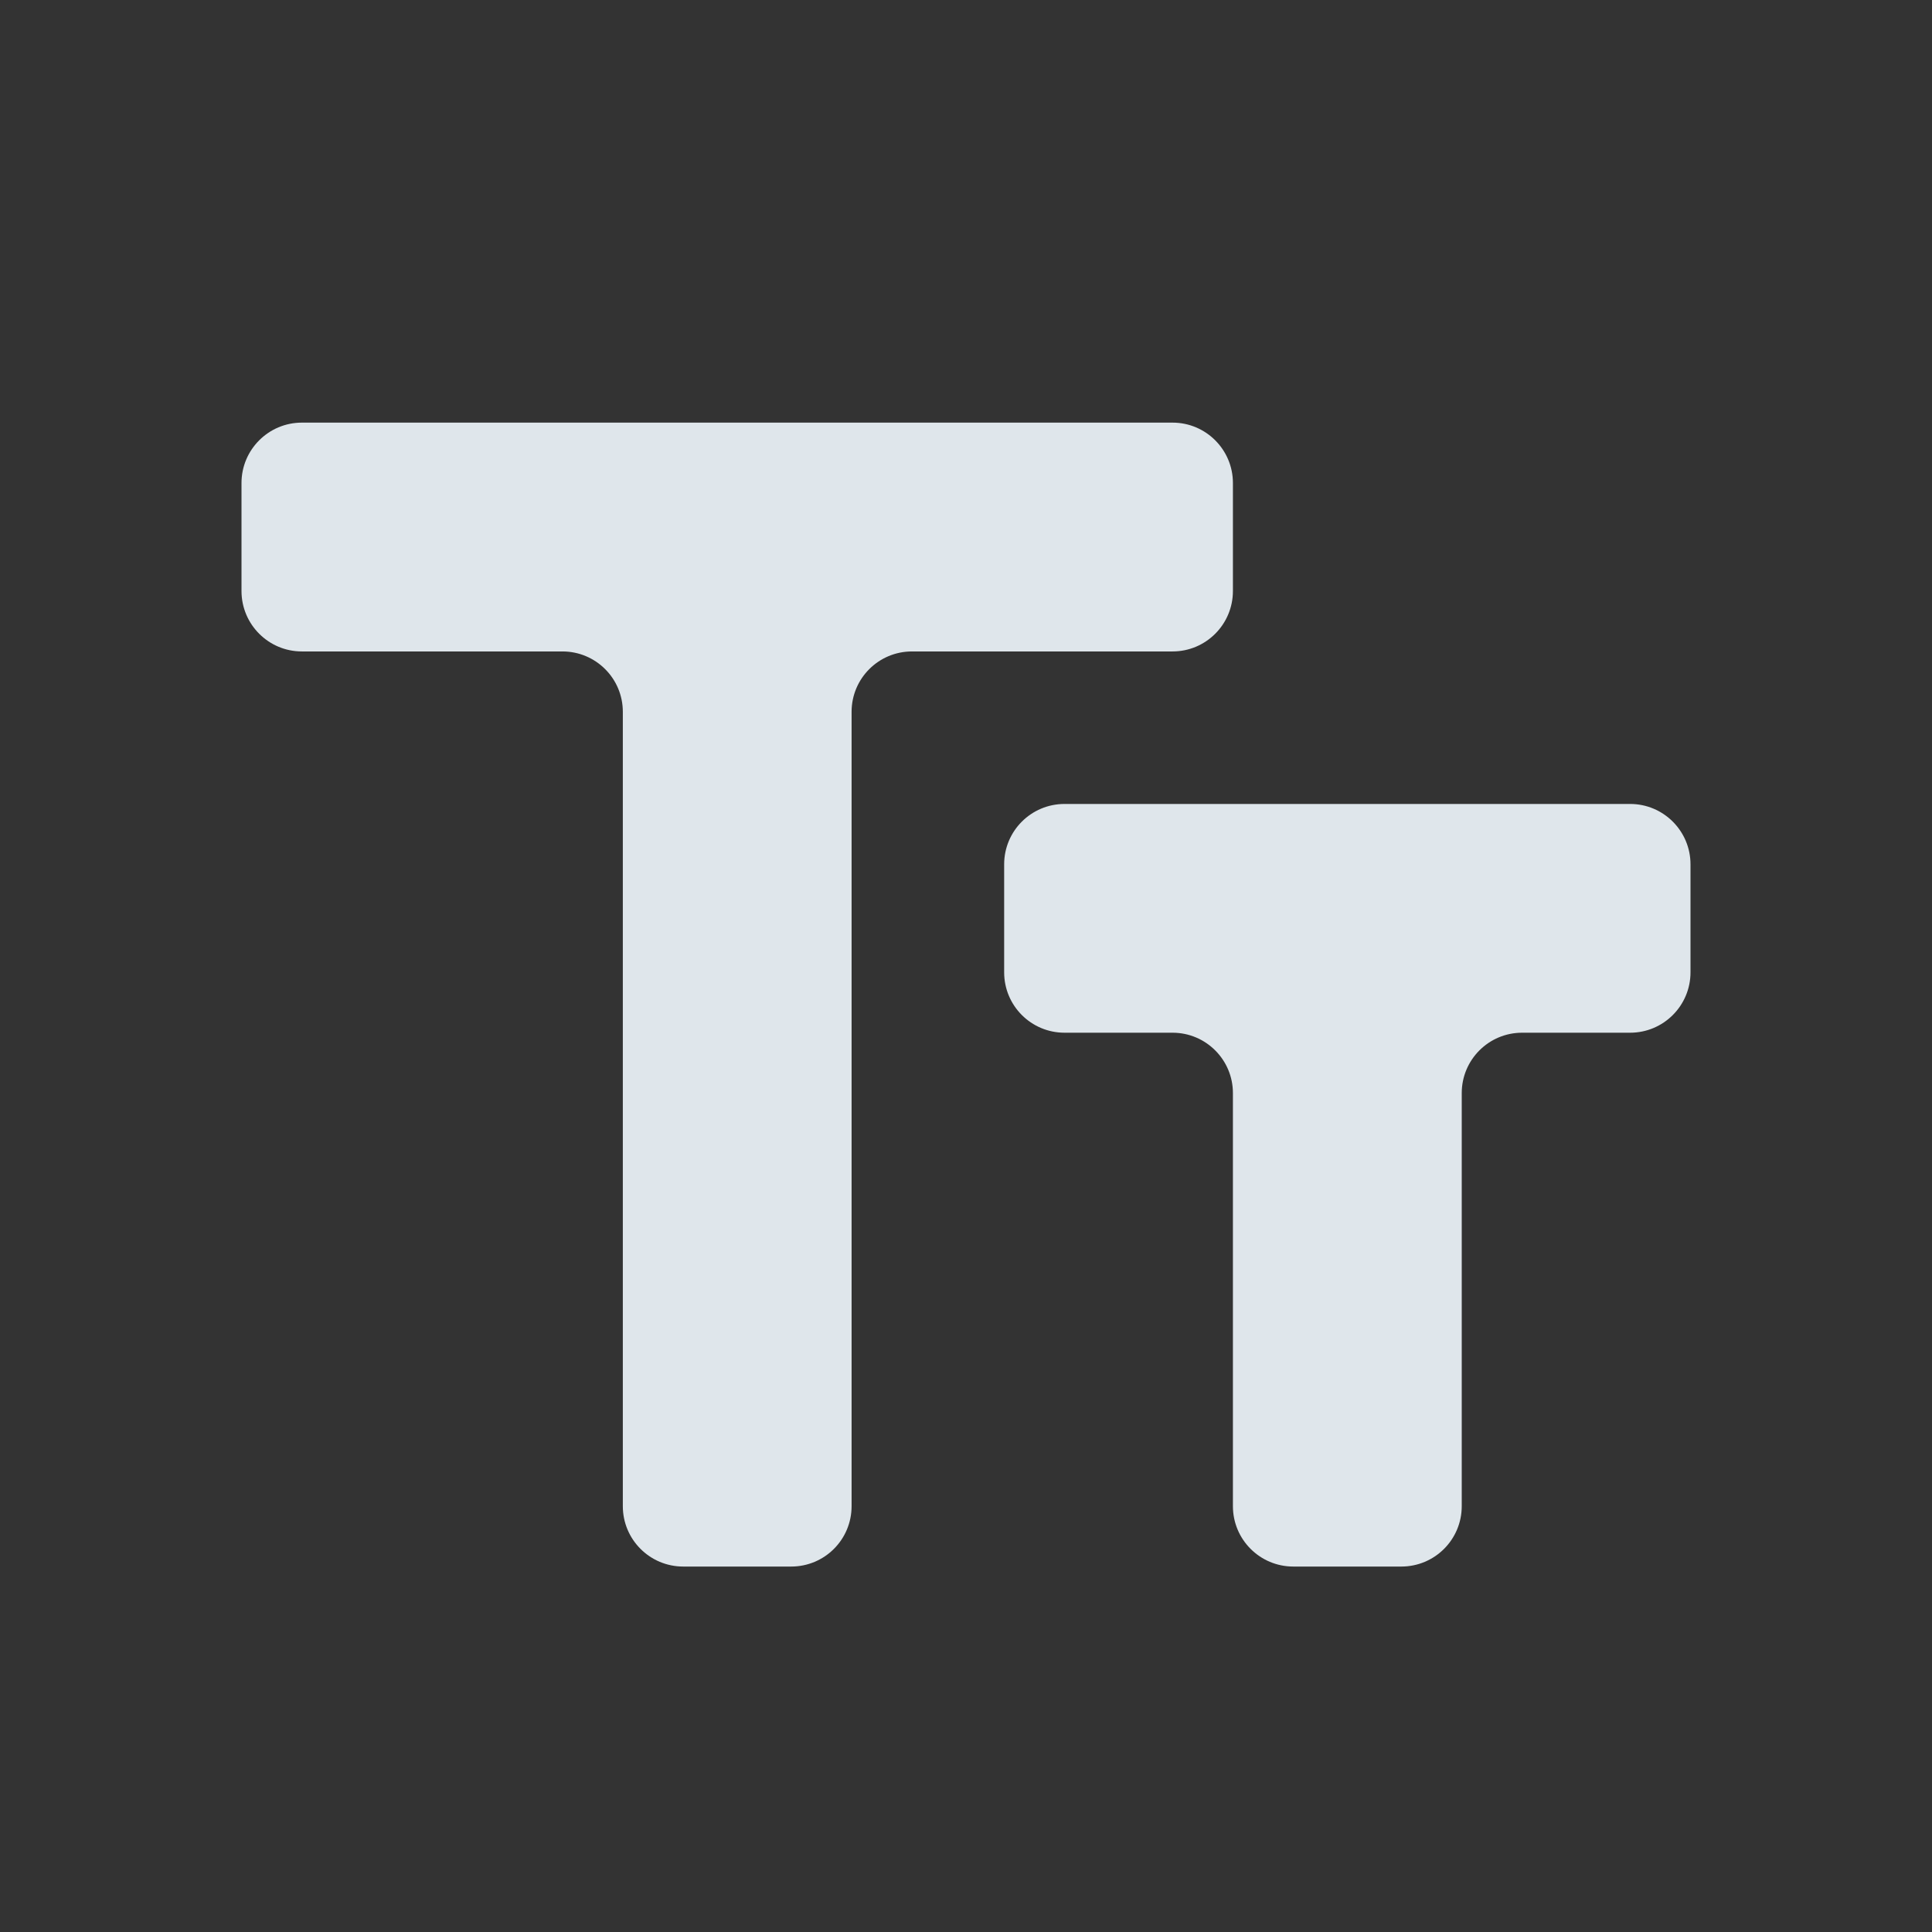 <svg xmlns="http://www.w3.org/2000/svg" width="32" height="32" fill="none" viewBox="0 0 32 32"><rect x="0" y="0" width="32" height="32" fill="#333333" stroke="none"/><path fill="#F2FAFF" fill-opacity=".9" d="M5 7C4.448 7 4 7.448 4 8V9.789C4 10.342 4.448 10.79 5 10.79H9.316C9.868 10.79 10.316 11.237 10.316 11.79V24.947C10.316 25.5 10.764 25.947 11.316 25.947H13.105C13.658 25.947 14.105 25.5 14.105 24.947V11.79C14.105 11.237 14.553 10.79 15.105 10.79H19.421C19.973 10.79 20.421 10.342 20.421 9.789V8C20.421 7.448 19.973 7 19.421 7H5ZM28 14.316C28 13.764 27.552 13.316 27 13.316H17.632C17.079 13.316 16.632 13.764 16.632 14.316V16.105C16.632 16.657 17.079 17.105 17.632 17.105H19.421C19.973 17.105 20.421 17.553 20.421 18.105V24.947C20.421 25.5 20.869 25.947 21.421 25.947H23.211C23.763 25.947 24.211 25.5 24.211 24.947V18.105C24.211 17.553 24.658 17.105 25.211 17.105H27C27.552 17.105 28 16.657 28 16.105V14.316Z"/></svg>